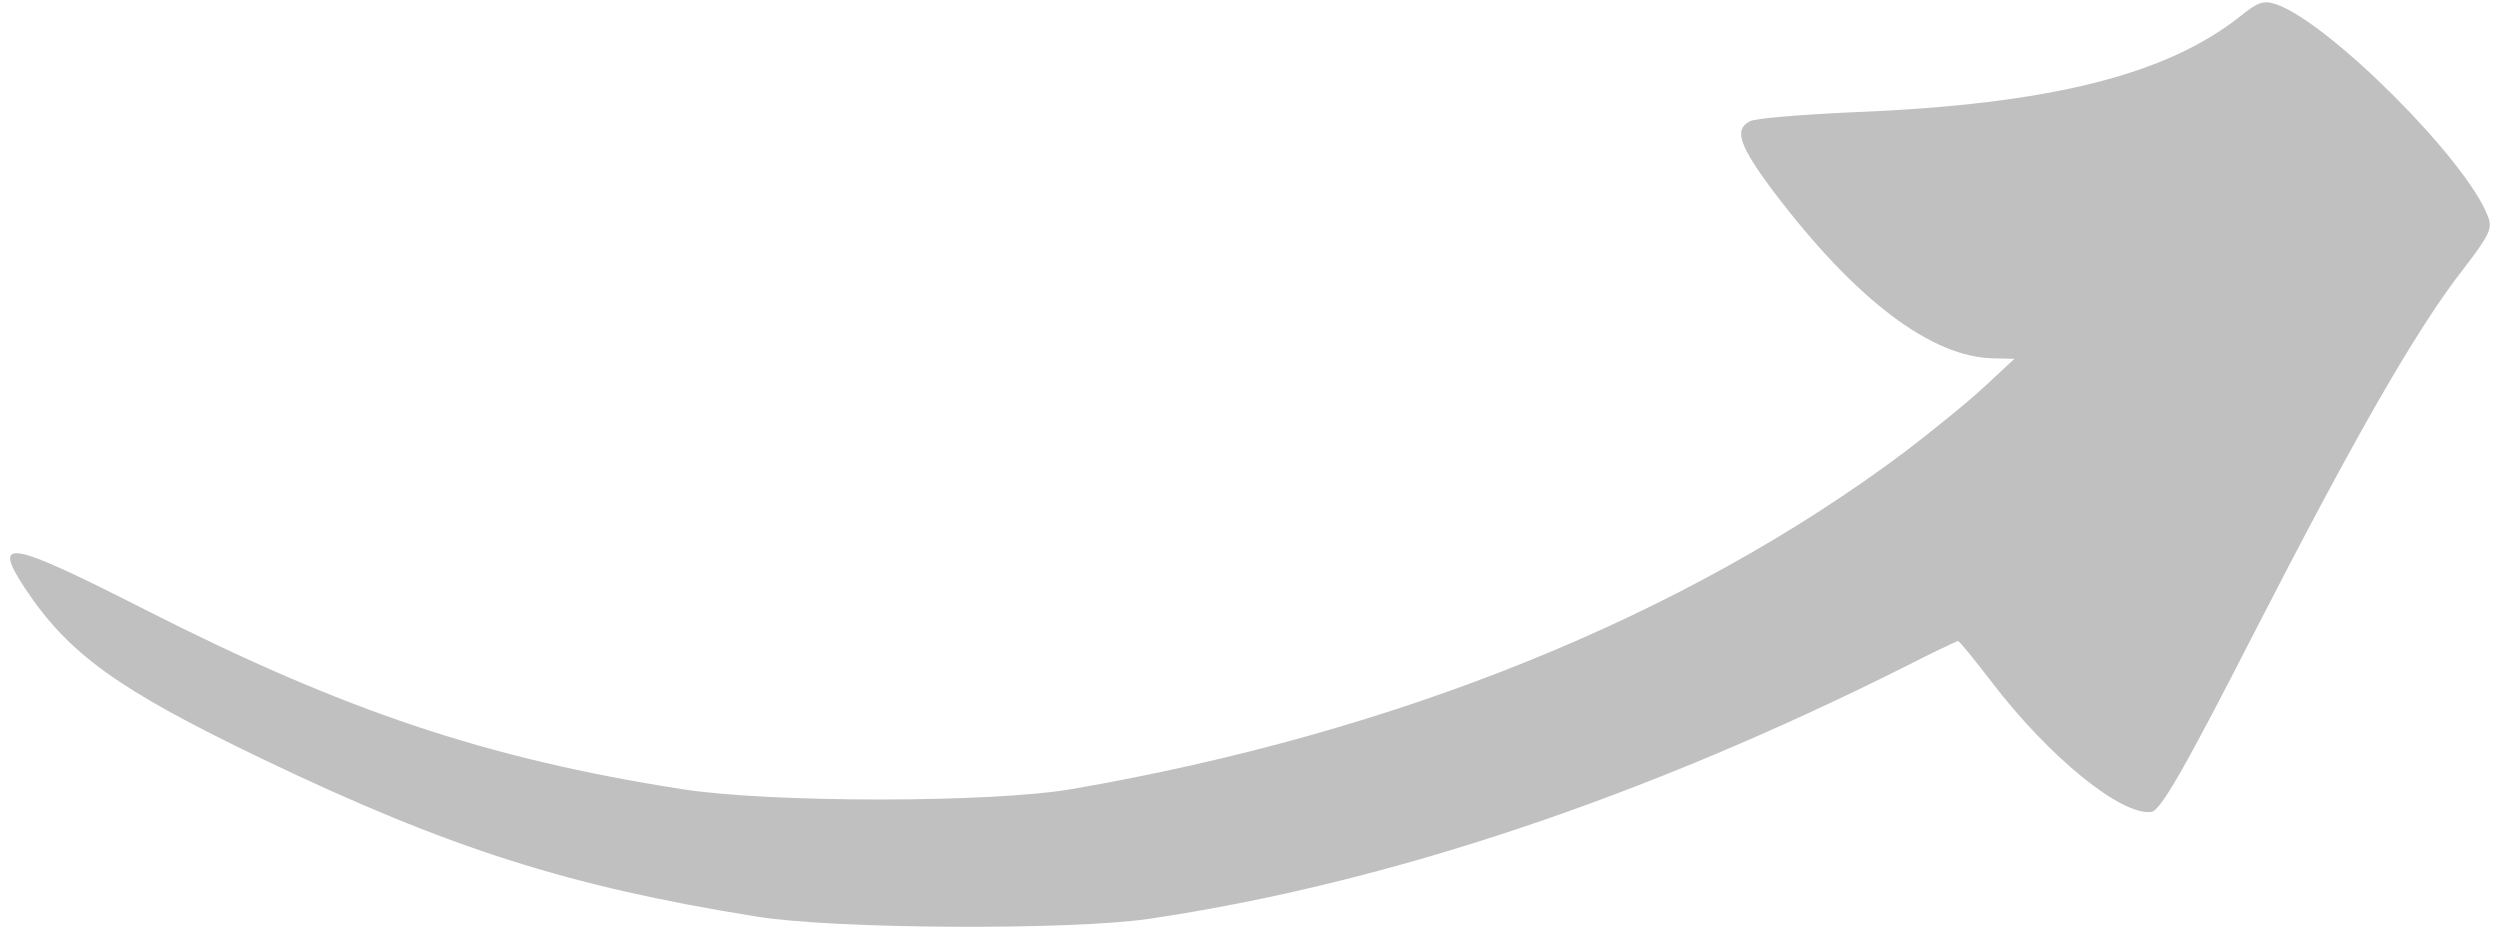<svg width="147" height="55" viewBox="0 0 147 55" fill="none" xmlns="http://www.w3.org/2000/svg">
  <path fill-rule="evenodd" clip-rule="evenodd"
    d="M131.754 0.932C127.39 4.423 120.448 6.141 109.008 6.598C105.974 6.732 103.208 6.96 102.912 7.122C101.932 7.605 102.254 8.558 104.309 11.297C109.102 17.622 113.6 21.046 117.279 21.072L118.447 21.099L116.756 22.67C115.816 23.556 113.694 25.275 112.029 26.55C99.153 36.205 82.234 43.079 63.034 46.396C58.307 47.215 45.243 47.215 40.06 46.396C28.593 44.596 20.268 41.804 8.573 35.869C0.49 31.76 -0.517 31.572 1.47 34.593C4.048 38.474 6.948 40.555 15.448 44.637C26.404 49.887 33.467 52.129 44.45 53.888C48.975 54.64 63.06 54.707 67.599 54.022C81.617 51.941 96.709 46.879 112.096 39.159C113.694 38.34 115.064 37.695 115.131 37.695C115.225 37.695 116.111 38.809 117.118 40.112C120.502 44.543 124.772 47.993 126.504 47.738C127.027 47.671 128.397 45.322 132.627 37.05C138.467 25.678 142.106 19.313 144.885 15.769C146.389 13.808 146.577 13.419 146.282 12.707C145.047 9.418 136.99 1.361 133.862 0.26C133.11 0.005 132.788 0.099 131.74 0.945L131.754 0.932Z"
    fill="rgba(191, 192, 191, 1)" />
</svg>